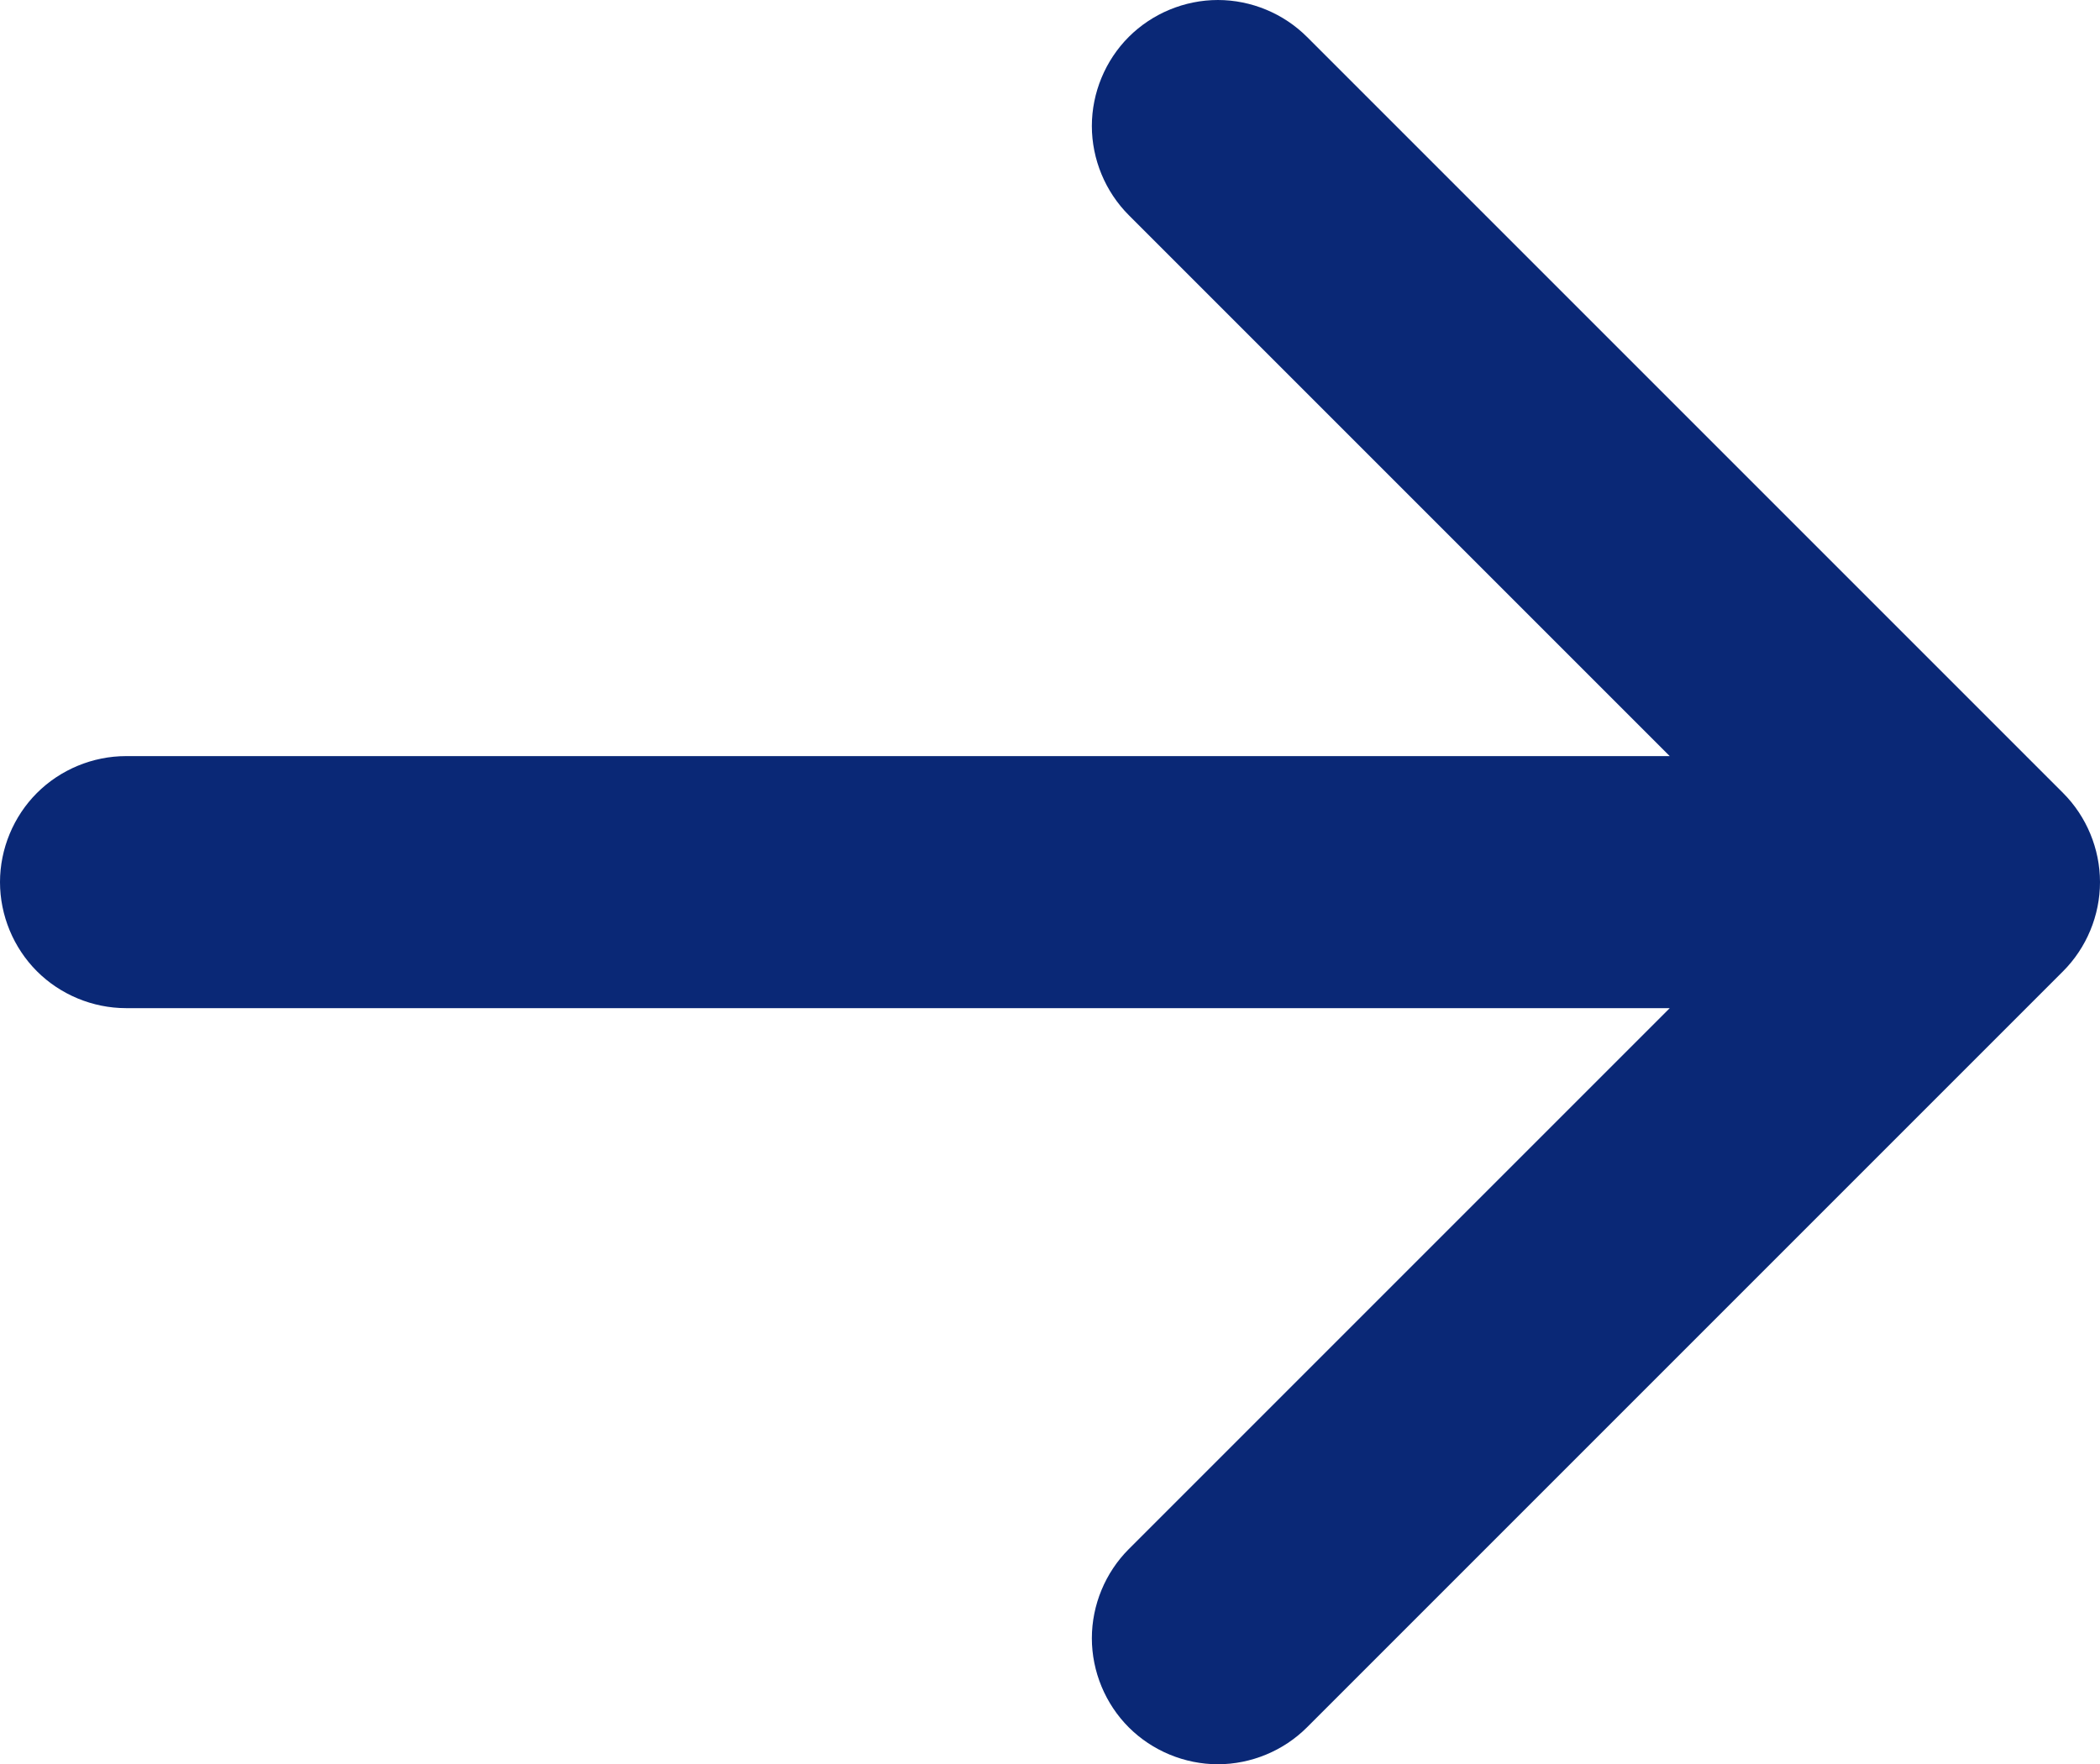 <svg xmlns="http://www.w3.org/2000/svg" viewBox="0 0 23.33 19.6"><path d="M14.52.41l8.4 8.4c.26.26.41.62.41.99s-.15.73-.41.99l-8.4 8.4c-.26.26-.62.41-.99.41s-.73-.15-.99-.41-.41-.62-.41-.99.15-.73.41-.99l6.01-6.01H1.4c-.37 0-.73-.15-.99-.41S0 10.17 0 9.8s.15-.73.41-.99.62-.41.99-.41h17.15l-6.01-6.01c-.26-.26-.41-.62-.41-.99s.15-.73.41-.99.62-.41.99-.41.73.15.99.41z" fill="#0a2876"/></svg>